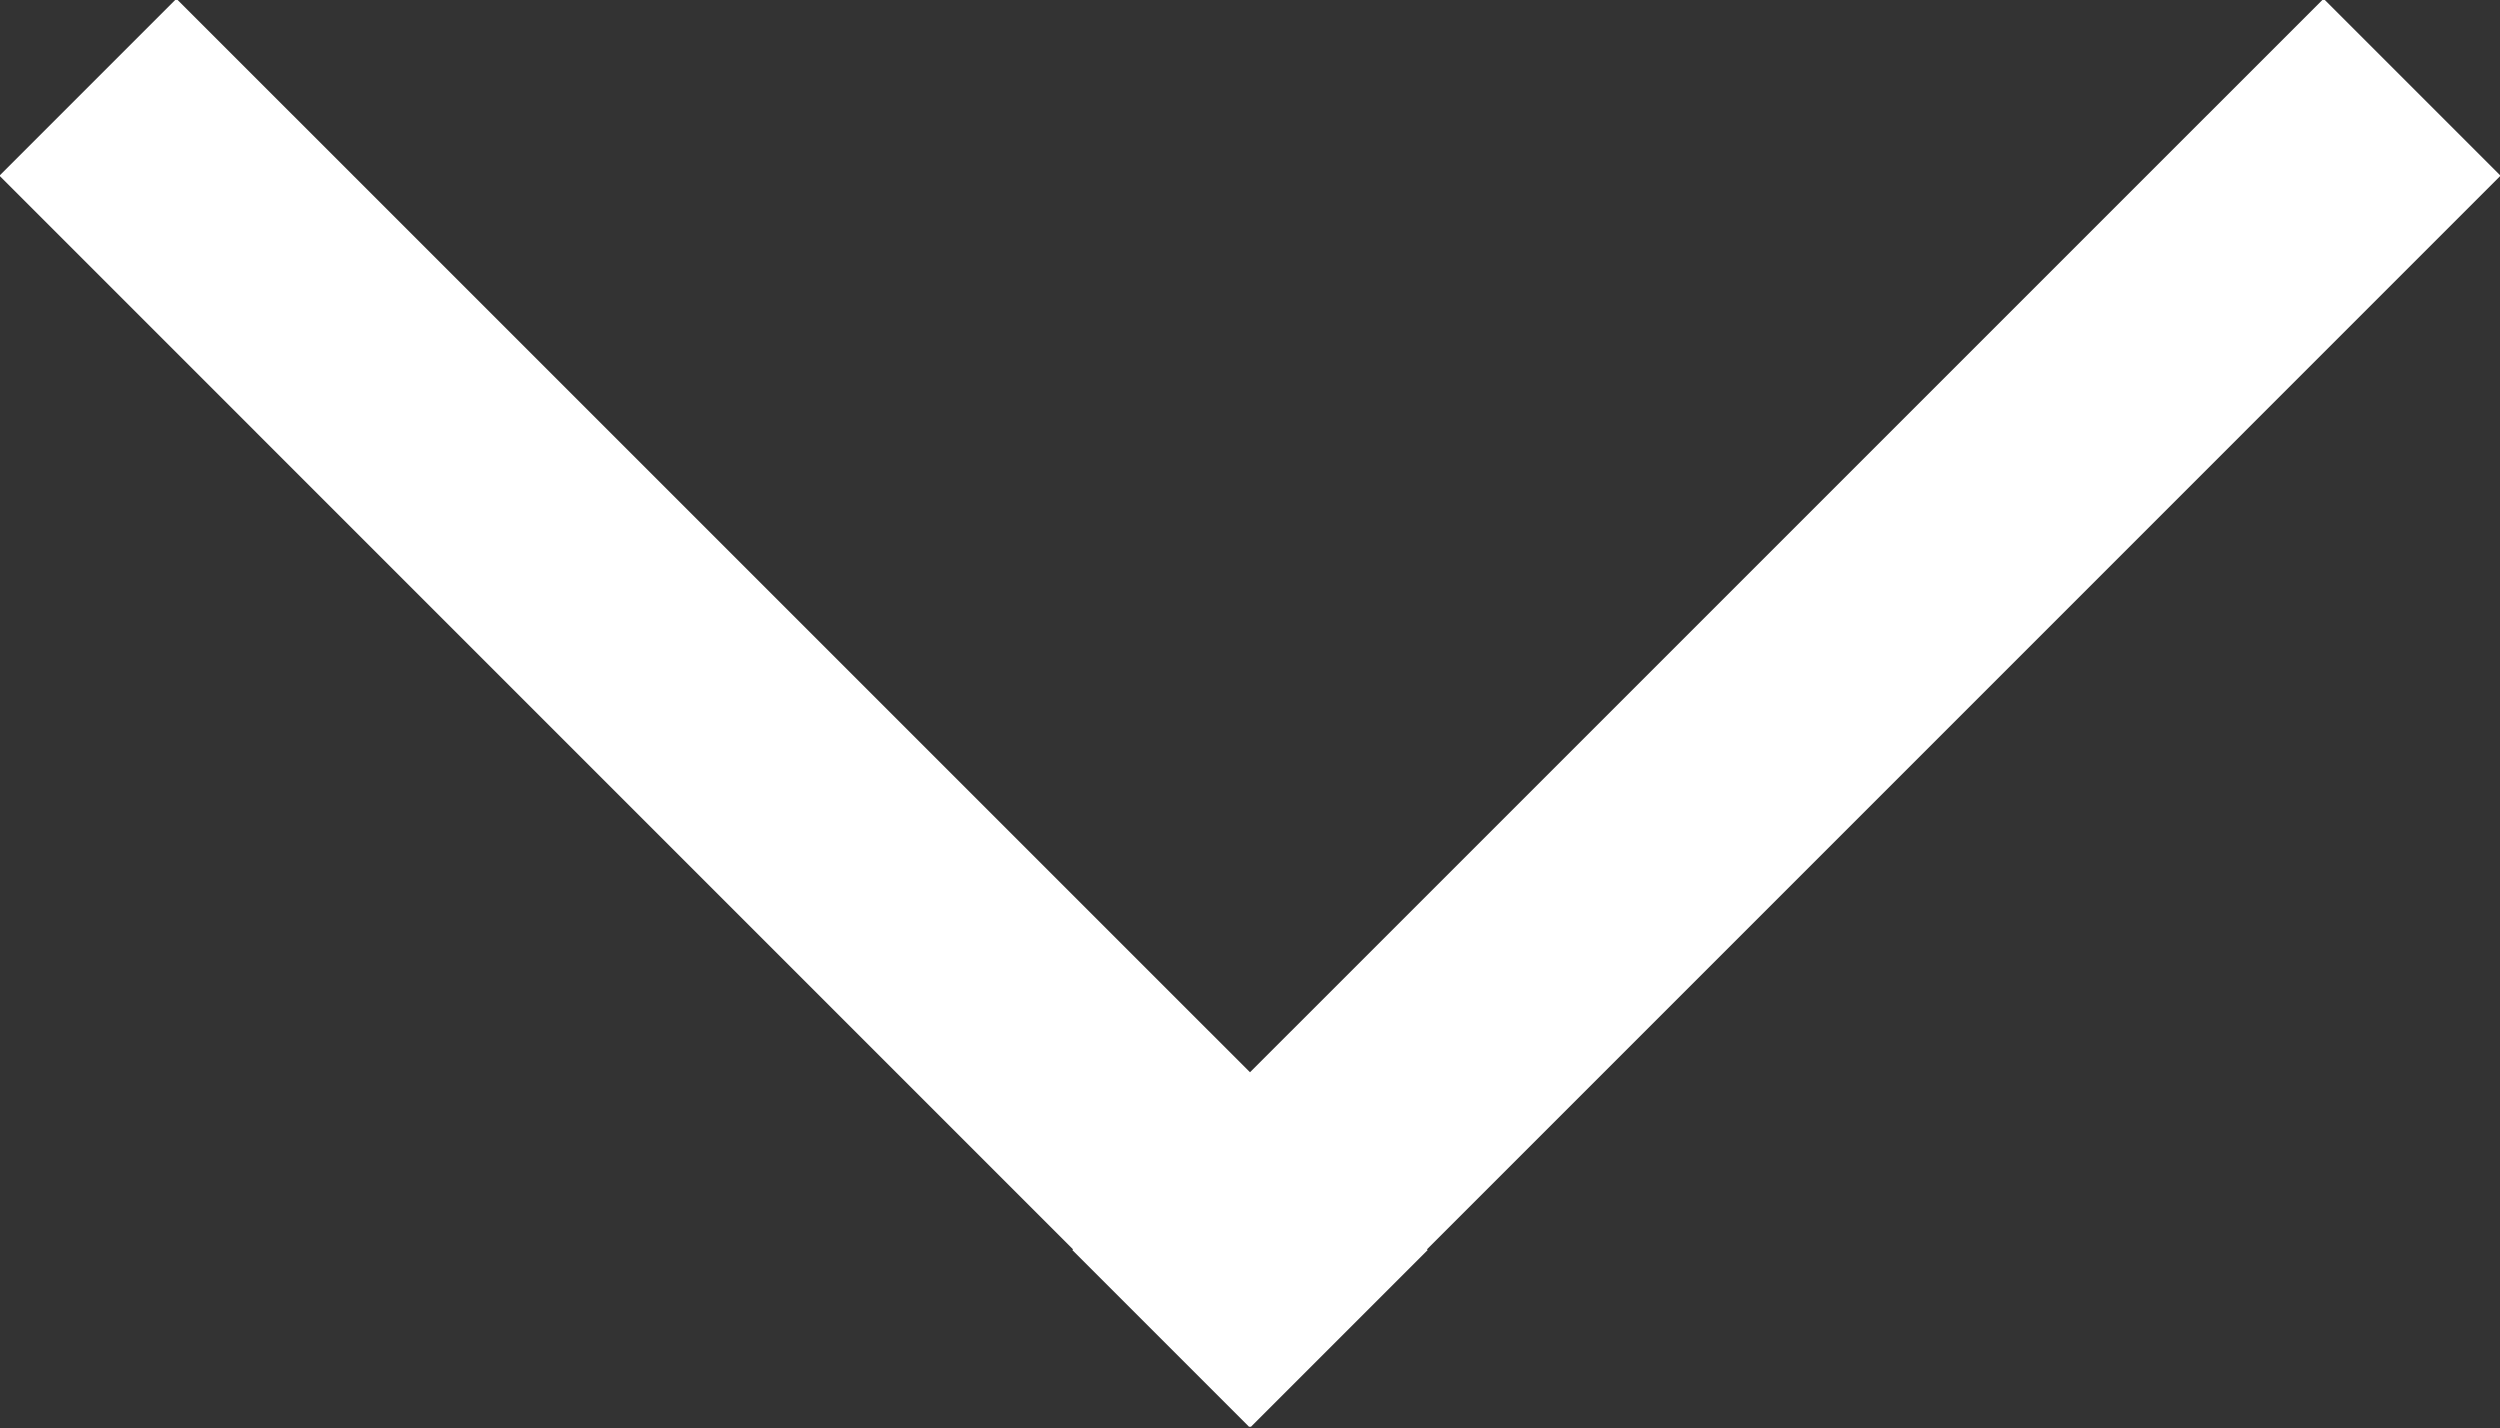 <svg xmlns="http://www.w3.org/2000/svg" width="32" height="18.281" viewBox="0 0 32 18.281">
  <rect x="0" y="0" width="32" height="18.281" fill="#333333" stroke="none"/>
  <defs>
    <style>
      .cls-1 {
        fill: #fff;
        fill-rule: evenodd;
      }
    </style>
  </defs>
  <path id="Shape_11_copy" data-name="Shape 11 copy" class="cls-1" d="M32.507,3.124L18.765,16.867l0.009,0.009-2.265,2.265L16.5,19.132l-0.009.009-2.265-2.265,0.009-.009L0.493,3.124,2.758,0.859,16.5,14.6,30.242,0.859Z" transform="translate(-0.5 -0.875)"/>
</svg>
